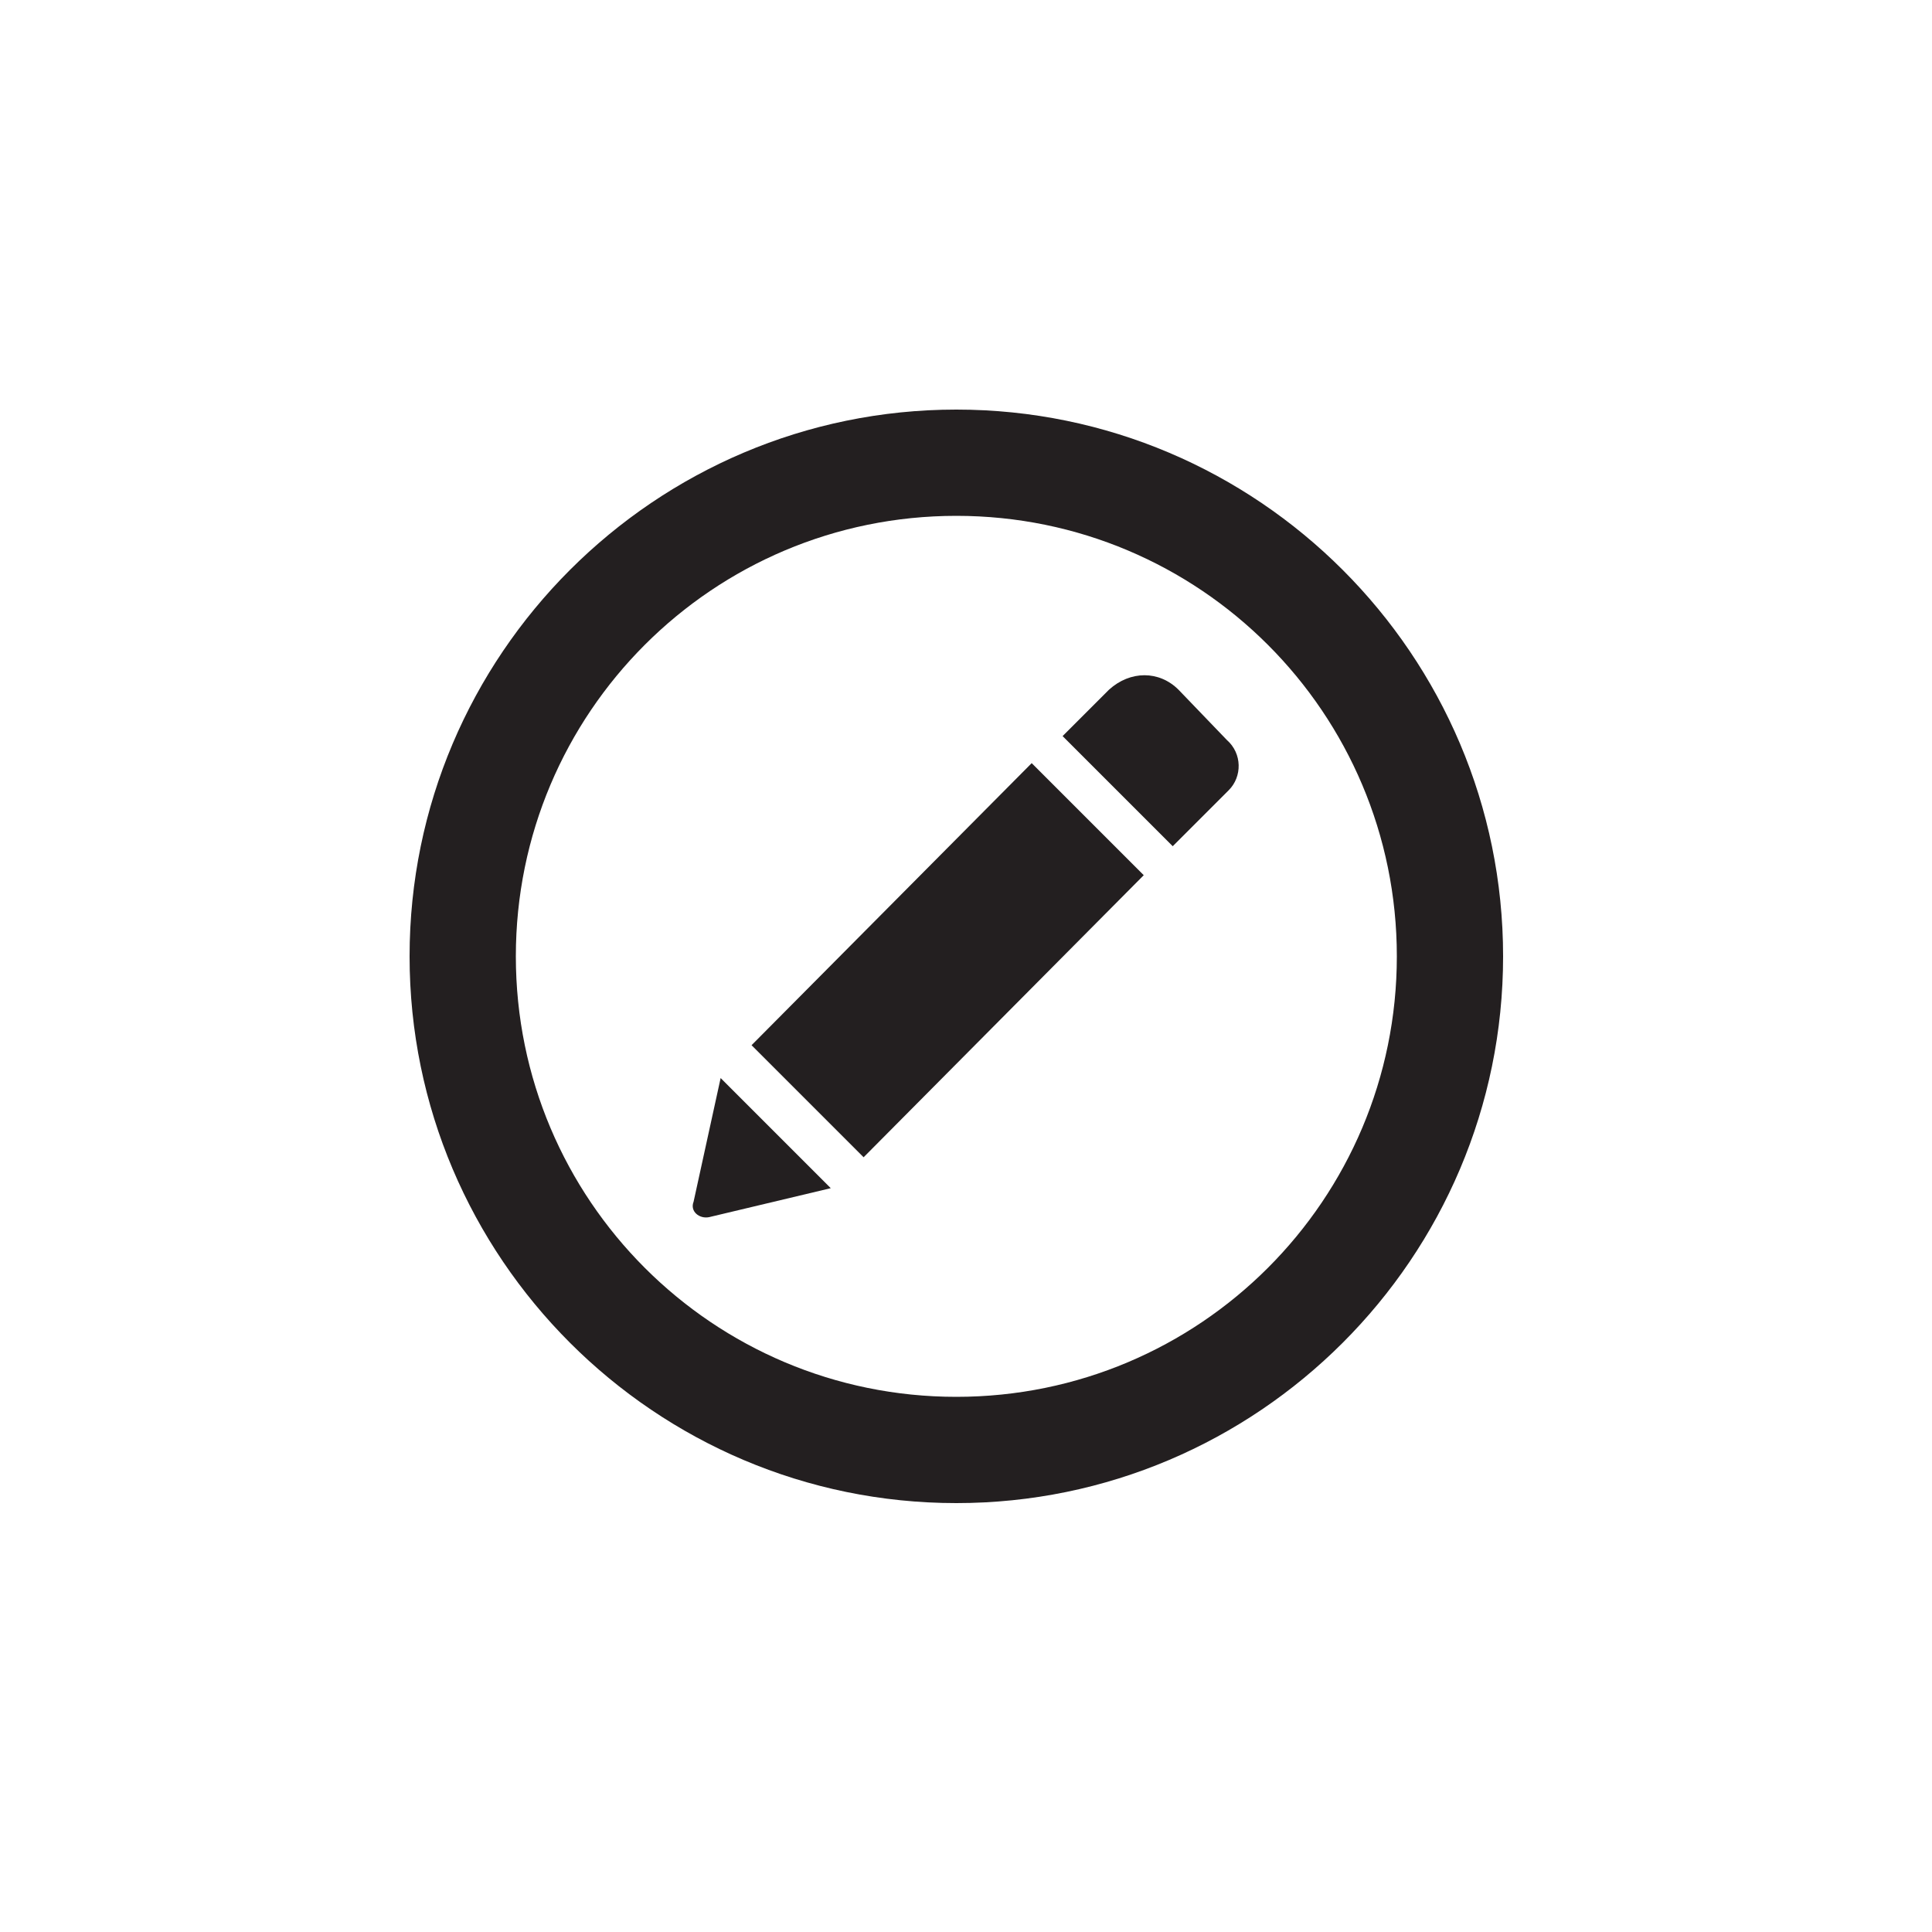 <?xml version="1.0" encoding="utf-8"?>
<!-- Generator: Adobe Illustrator 23.1.0, SVG Export Plug-In . SVG Version: 6.00 Build 0)  -->
<svg version="1.1" id="Layer_1" xmlns="http://www.w3.org/2000/svg" xmlns:xlink="http://www.w3.org/1999/xlink" x="0px" y="0px"
	 viewBox="0 0 100 100" style="enable-background:new 0 0 100 100;" xml:space="preserve">
<style type="text/css">
	.st0{fill:#231F20;}
</style>
<g>
	<polygon class="st0" points="59.2,45.3 53.4,39.5 38.9,54.1 44.7,59.9 	"/>
	<path class="st0" d="M35.9,62.2c-0.2,0.5,0.3,0.9,0.8,0.8l6.3-1.5l-5.7-5.7L35.9,62.2z"/>
	<path class="st0" d="M63.5,38.3L61,35.7c-1-1-2.5-1-3.6,0l-2.4,2.4l5.7,5.7l2.9-2.9C64.3,40.2,64.3,39,63.5,38.3z"/>
</g>
<g>
	<path class="st0" d="M49.5,77.8c-15.6,0-28.3-12.7-28.3-28.3s12.7-28.3,28.3-28.3s28.3,12.7,28.3,28.3S65.1,77.8,49.5,77.8z
		 M49.5,26.7c-12.6,0-22.8,10.2-22.8,22.8s10.2,22.8,22.8,22.8s22.8-10.2,22.8-22.8S62.1,26.7,49.5,26.7z"/>
</g>
</svg>
